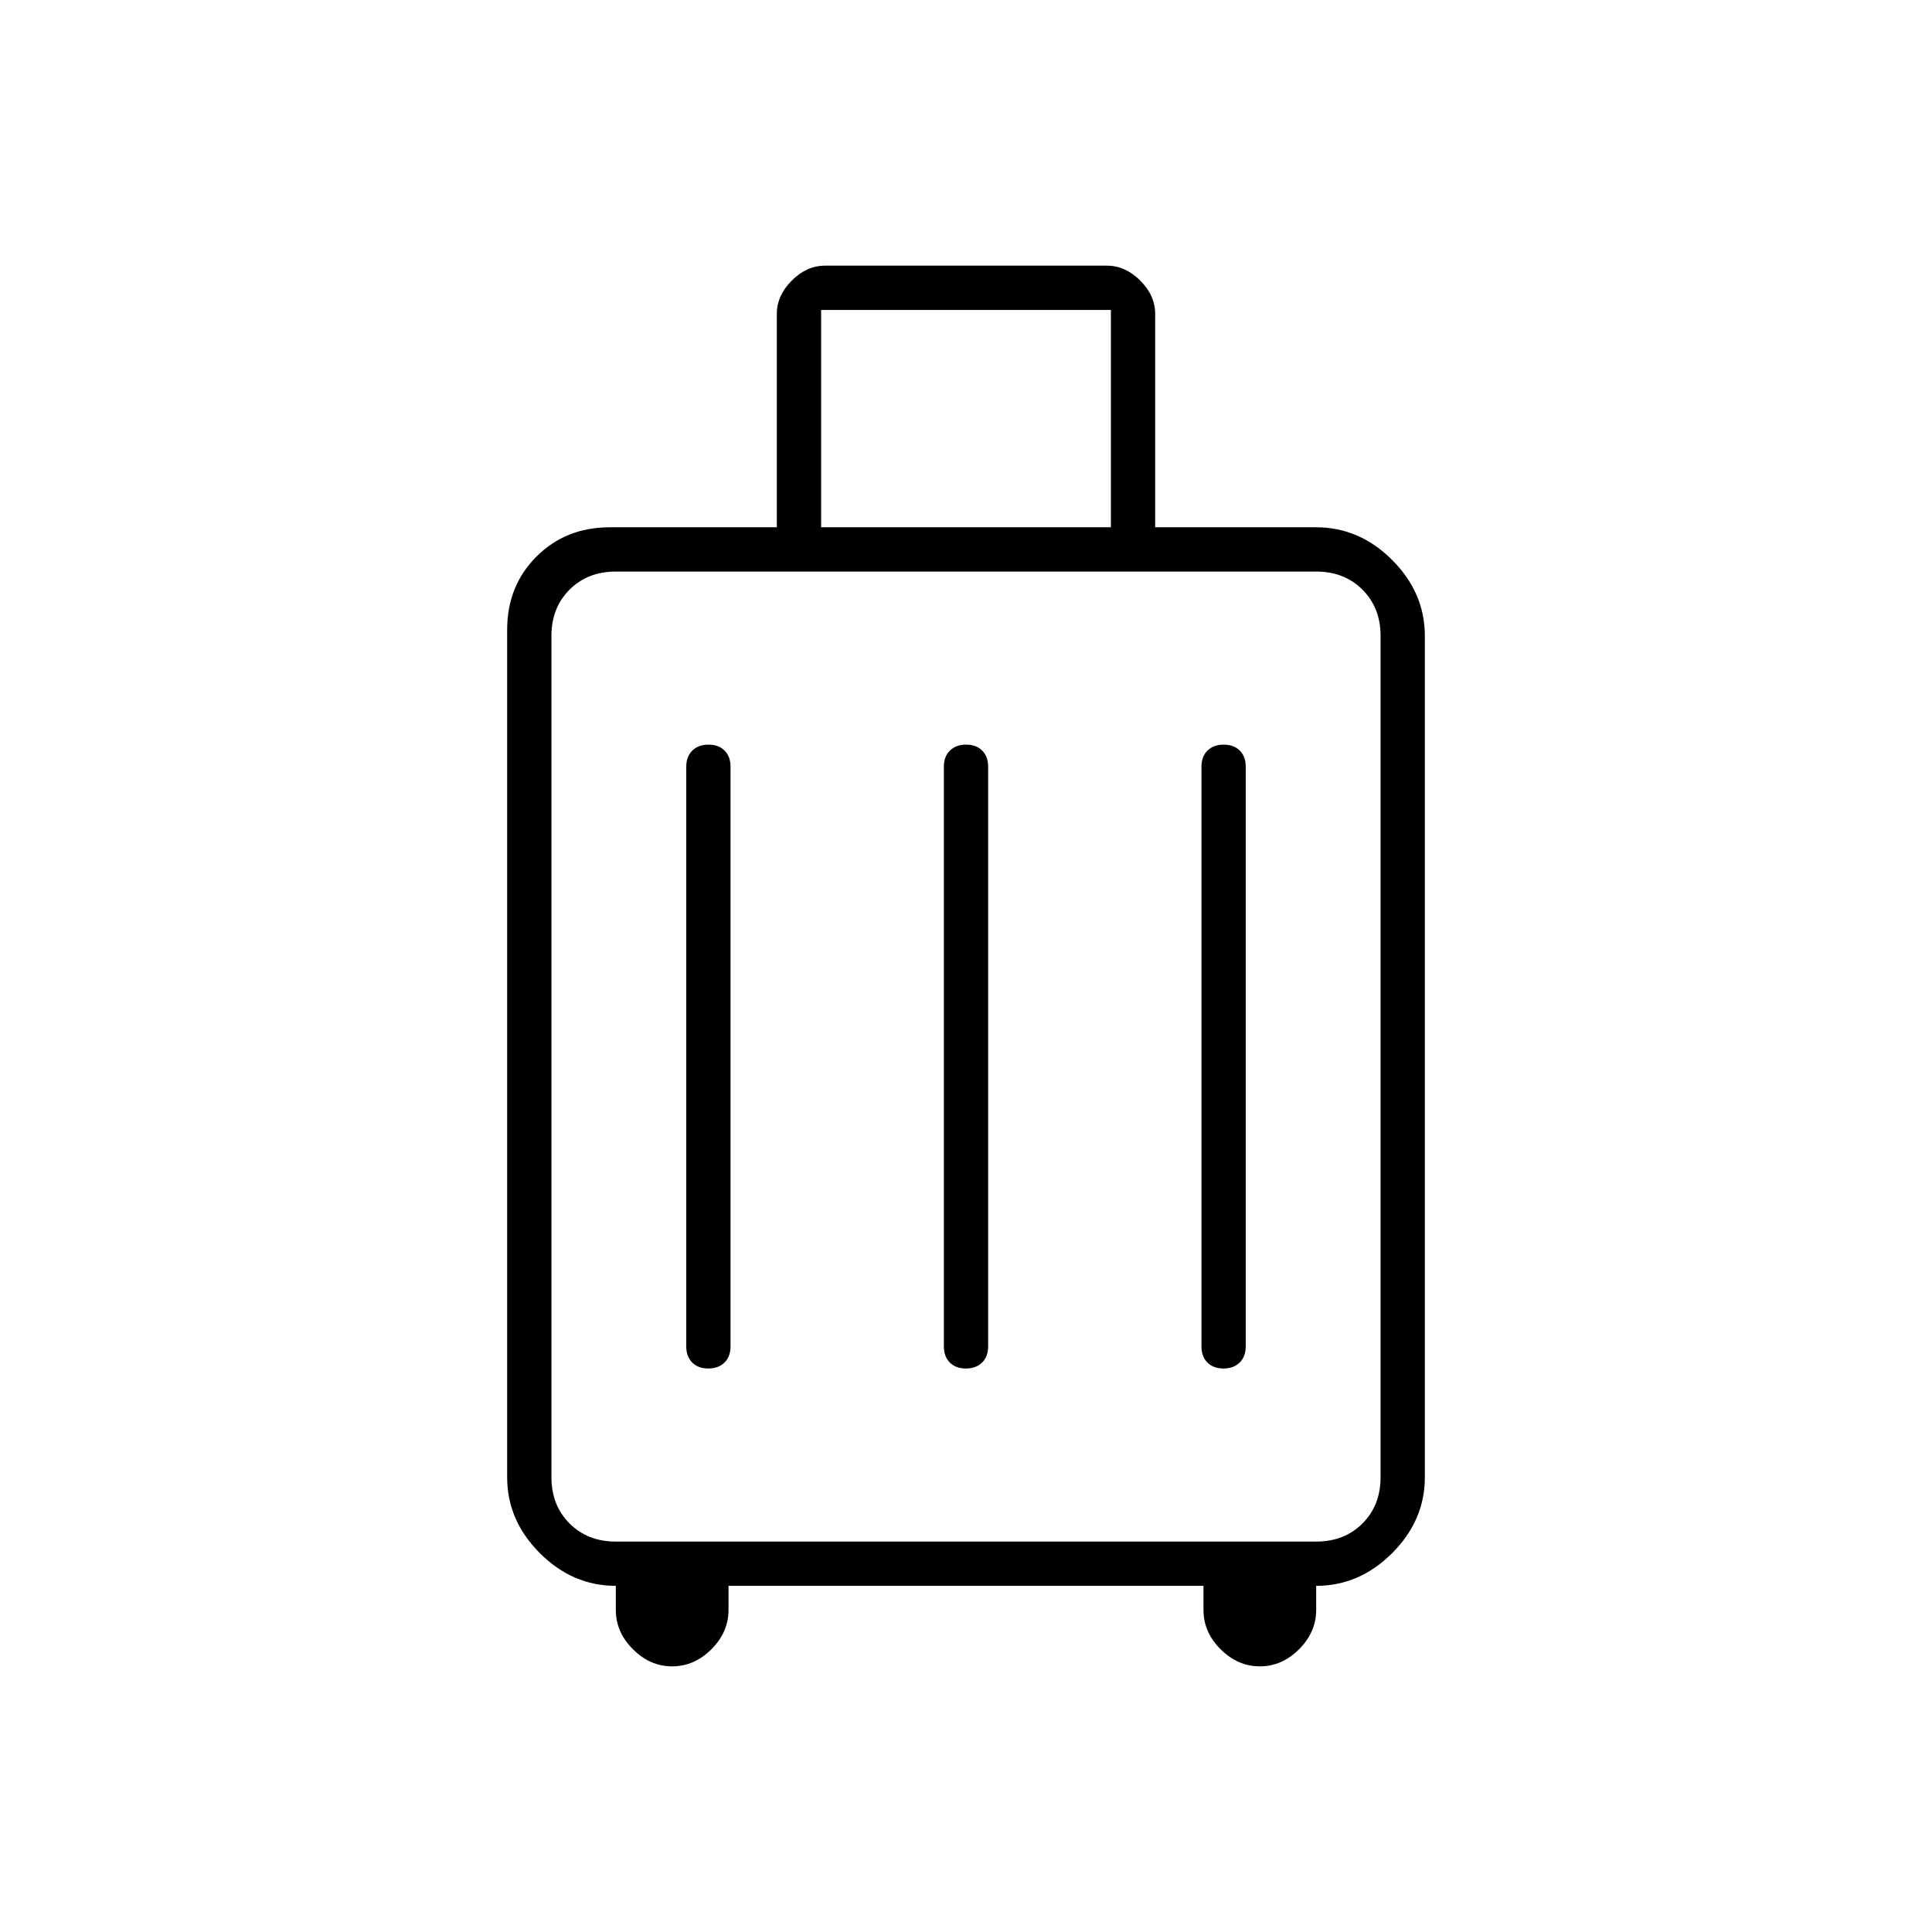 <svg xmlns="http://www.w3.org/2000/svg" width="48" height="48" viewBox="0 -960 960 960"><path d="M306-172q-21.5 0-37.75-16.25T252-226v-421q0-21.875 14.562-36.438Q281.125-698 303-698h83v-106q0-9.167 7.417-16.583Q400.833-828 410-828h140q9.167 0 16.583 7.417Q574-813.167 574-804v106h80q21.5 0 37.75 16.25T708-644v418q0 21.5-16.25 37.75T654-172v12q0 11-8.5 19.5T626-132q-11 0-19.5-8.5T598-160v-12H362v12q0 11-8.5 19.5T334-132q-11 0-19.5-8.5T306-160v-12Zm0-22h348q14 0 23-9t9-23v-418q0-14-9-23t-23-9H306q-14 0-23 9t-9 23v418q0 14 9 23t23 9Zm45.953-86q5.047 0 8.047-2.967 3-2.966 3-8.033v-288q0-5.067-2.953-8.033-2.954-2.967-8-2.967-5.047 0-8.047 2.967-3 2.966-3 8.033v288q0 5.067 2.953 8.033 2.954 2.967 8 2.967Zm128 0q5.047 0 8.047-2.967 3-2.966 3-8.033v-288q0-5.067-2.953-8.033-2.954-2.967-8-2.967-5.047 0-8.047 2.967-3 2.966-3 8.033v288q0 5.067 2.953 8.033 2.954 2.967 8 2.967Zm128 0q5.047 0 8.047-2.967 3-2.966 3-8.033v-288q0-5.067-2.953-8.033-2.954-2.967-8-2.967-5.047 0-8.047 2.967-3 2.966-3 8.033v288q0 5.067 2.953 8.033 2.954 2.967 8 2.967ZM480-435Zm-72-263h144v-108H408v108Z"/></svg>